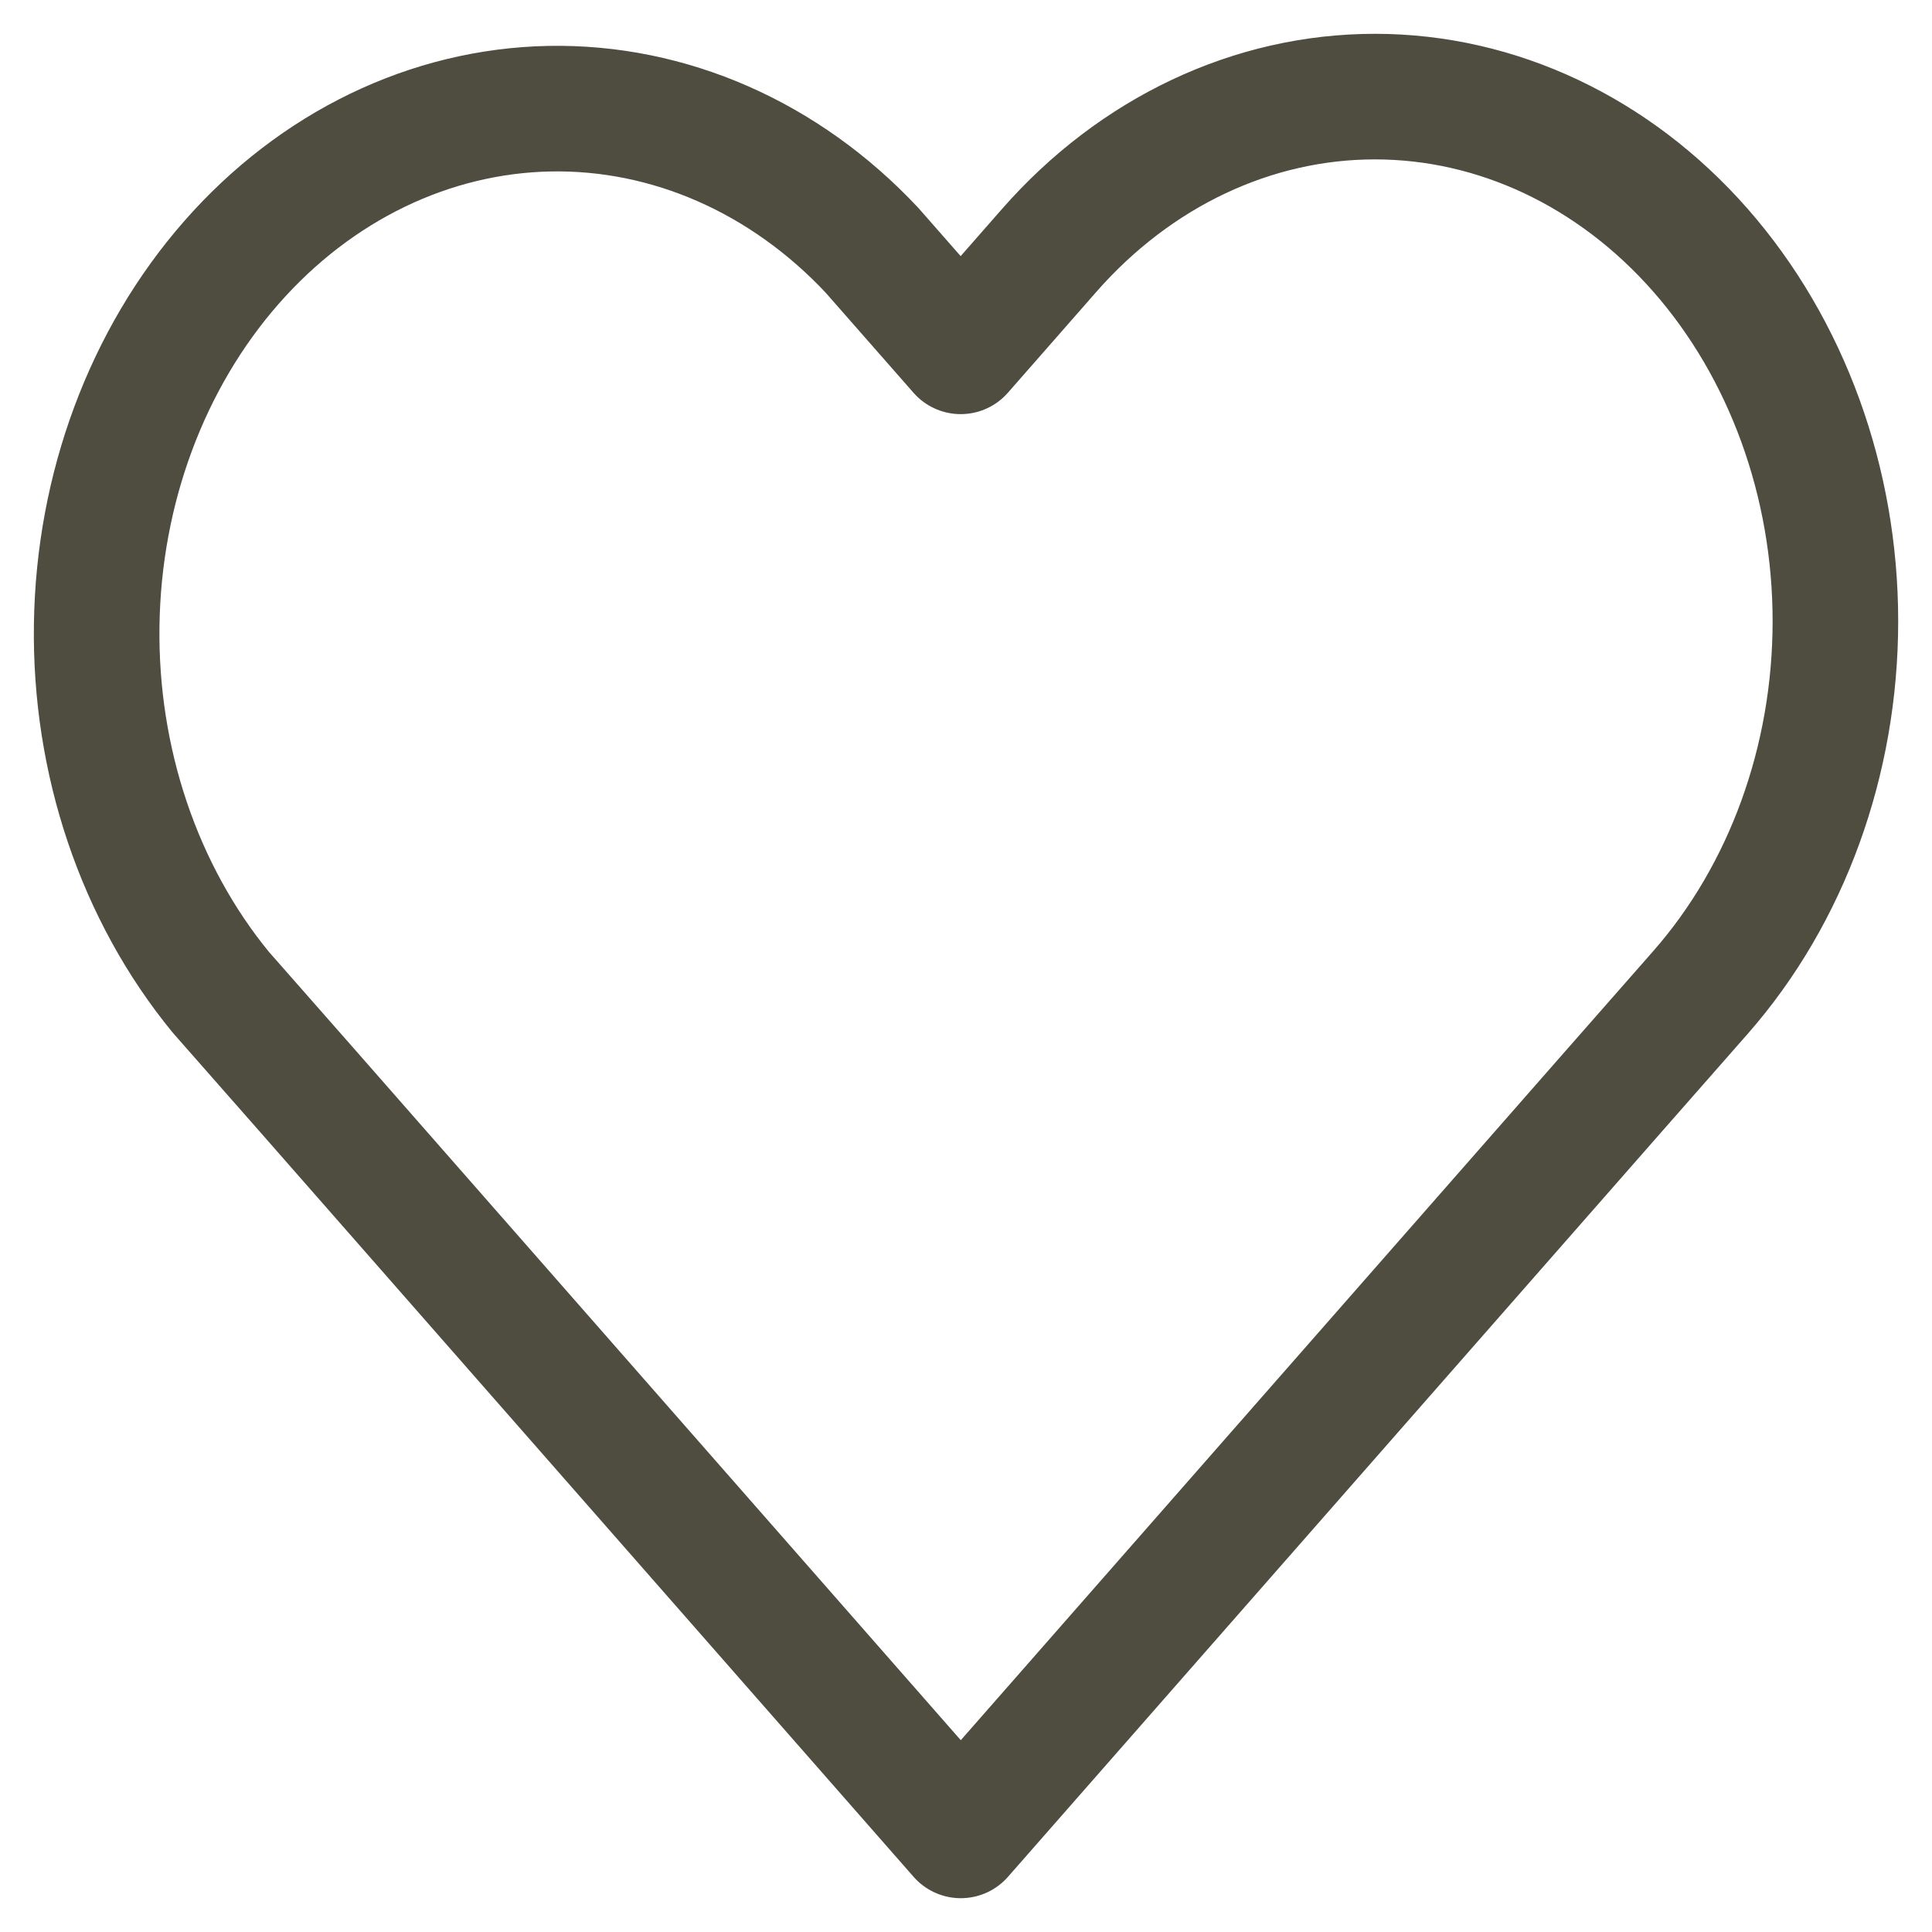 <svg width="20" height="20" viewBox="0 0 20 20" fill="none" xmlns="http://www.w3.org/2000/svg">
<path d="M17.603 2.59C16.709 1.572 15.497 1 14.233 1C12.969 1 11.757 1.572 10.863 2.59L9.945 3.637L9.026 2.59C8.123 1.627 6.926 1.102 5.689 1.125C4.452 1.149 3.272 1.719 2.397 2.716C1.522 3.713 1.021 5.059 1.001 6.469C0.98 7.878 1.441 9.242 2.286 10.272L3.206 11.318L9.946 19L16.686 11.318L17.605 10.272C18.499 9.253 19 7.871 19 6.43C19 4.99 18.497 3.609 17.603 2.59Z" stroke="#4F4D3F" stroke-width="1.3" stroke-linecap="round" stroke-linejoin="round"/>
</svg>

